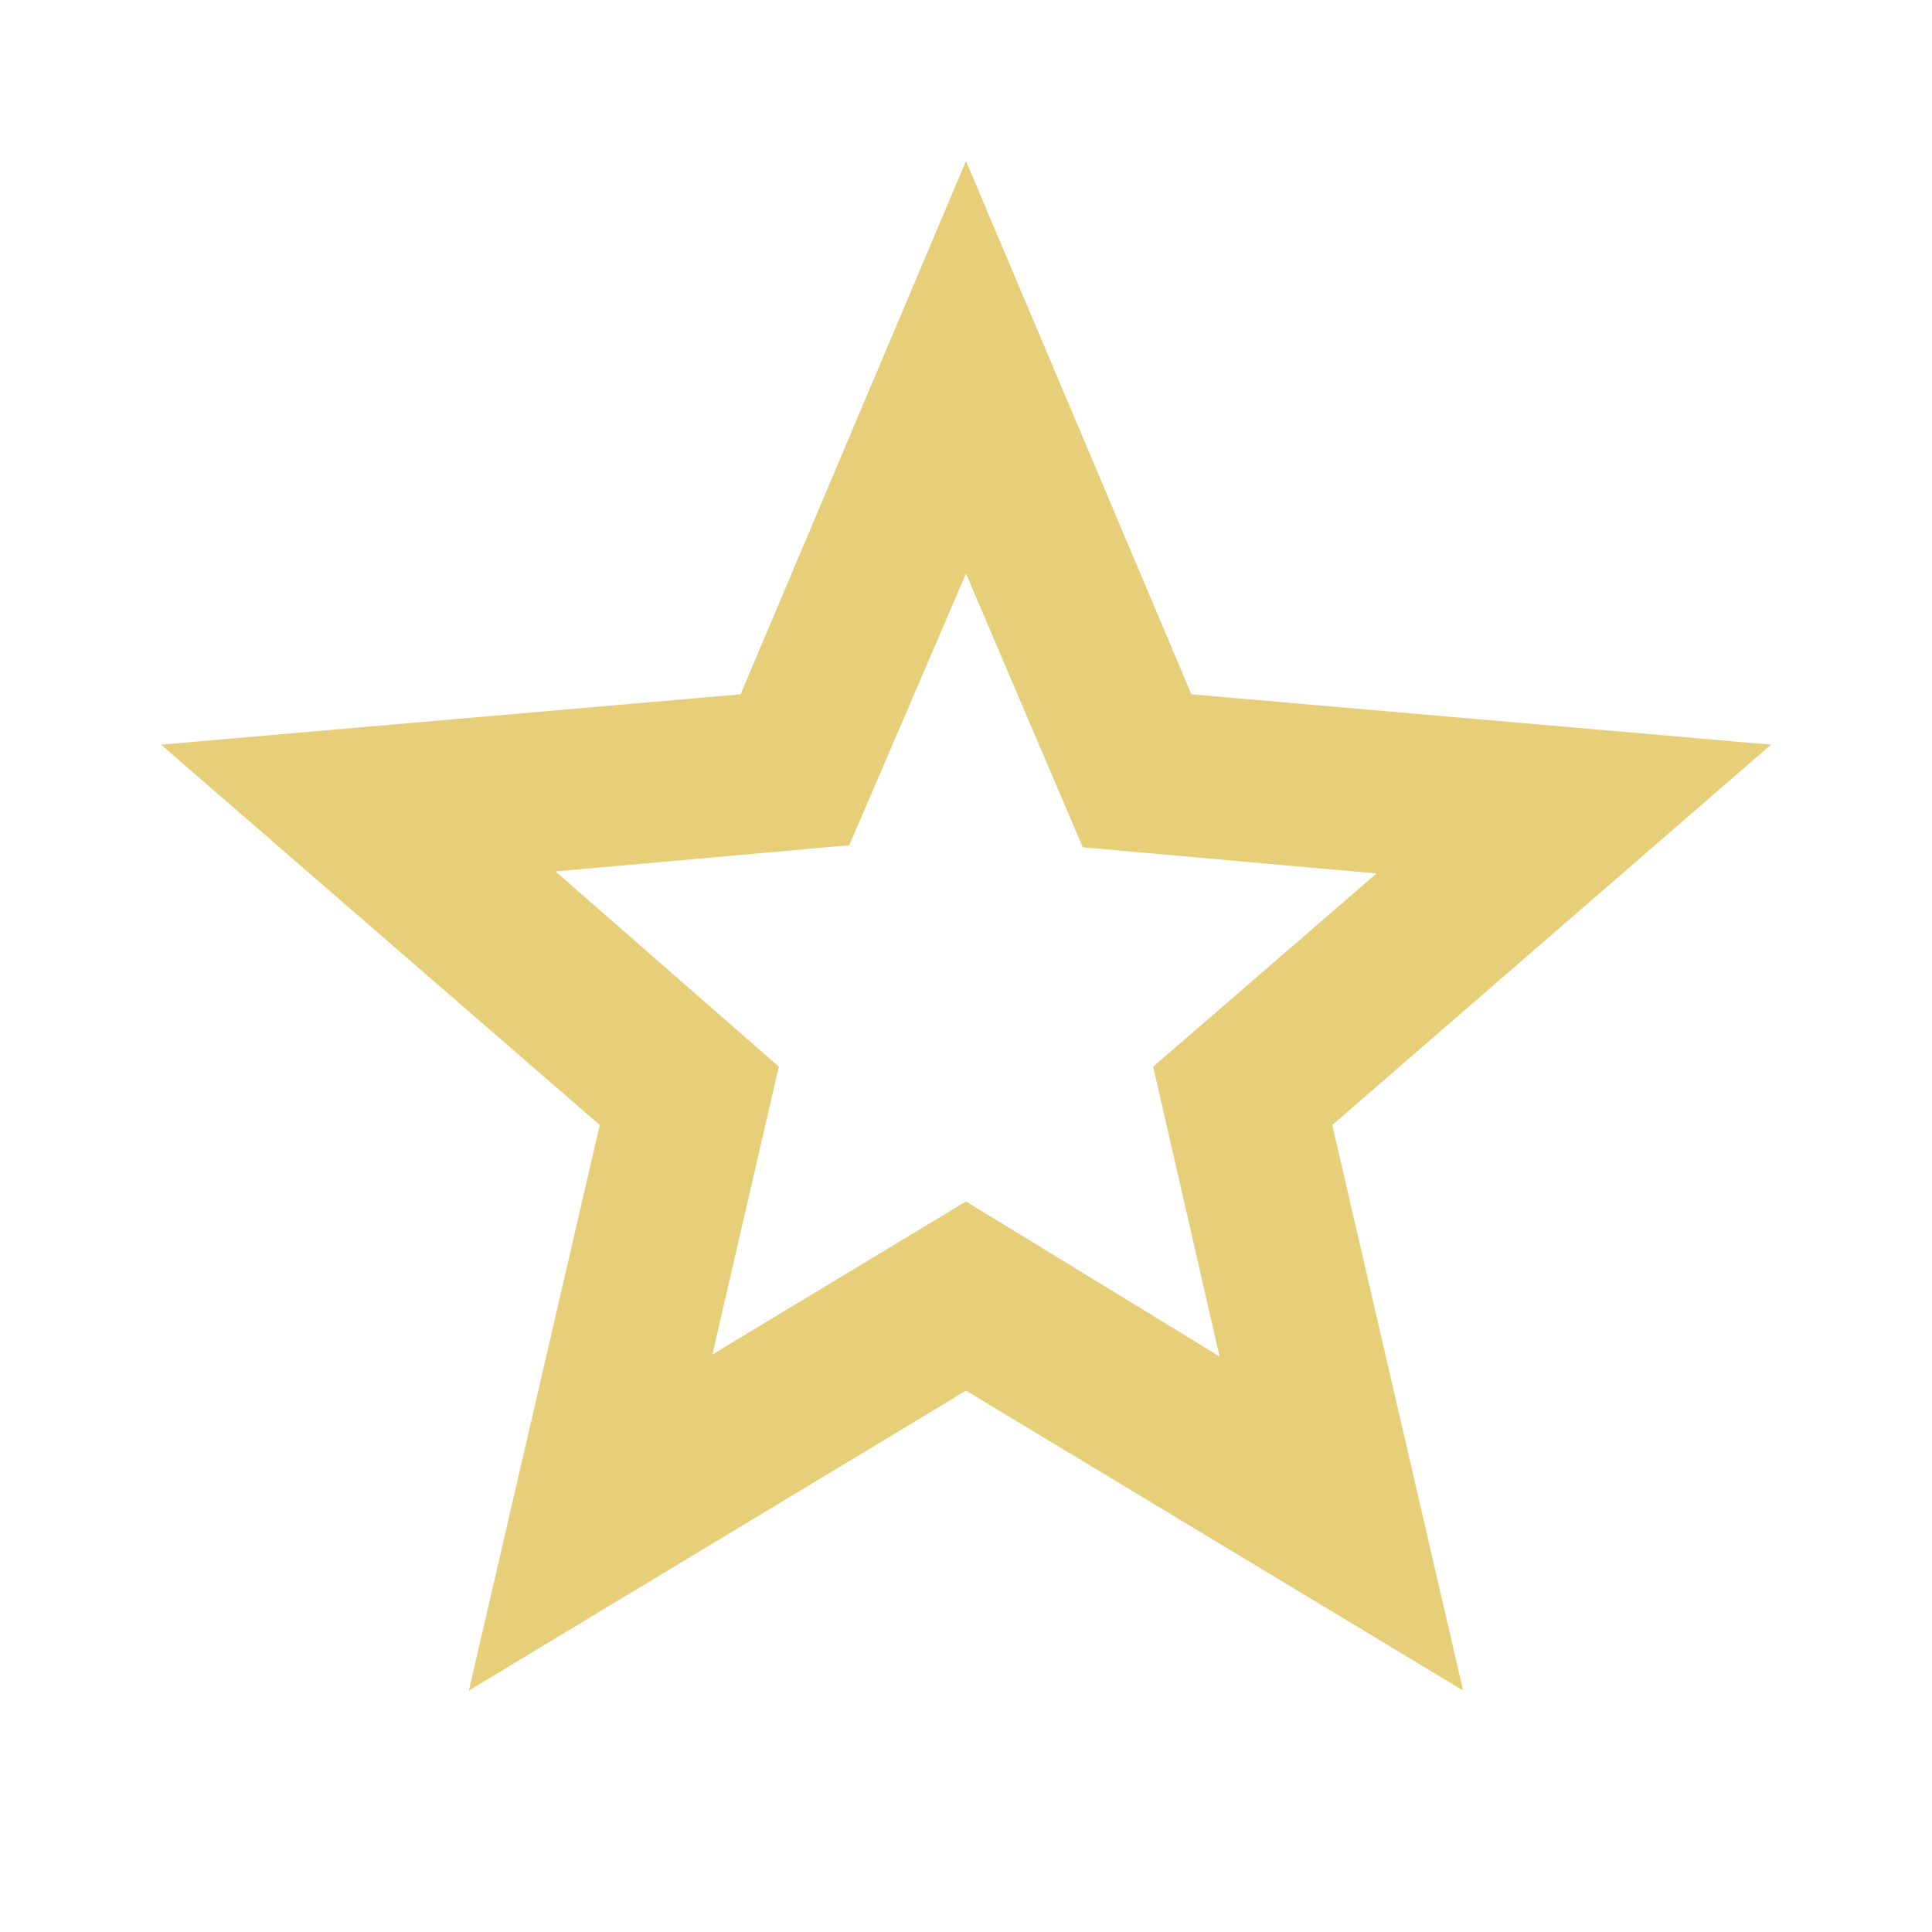 <svg width="40" height="40" fill="none" xmlns="http://www.w3.org/2000/svg"><path d="M14.75 28.042L20 24.875l5.25 3.209-1.375-6 4.625-4-6.083-.542L20 11.875 17.583 17.5l-6.083.542 4.625 4.041-1.375 5.959zM9.708 35l2.709-11.708-9.084-7.875 12-1.042L20 3.334l4.667 11.041 12 1.042-9.084 7.875L30.292 35 20 28.792 9.708 35z" fill="#E7CE79"/></svg>